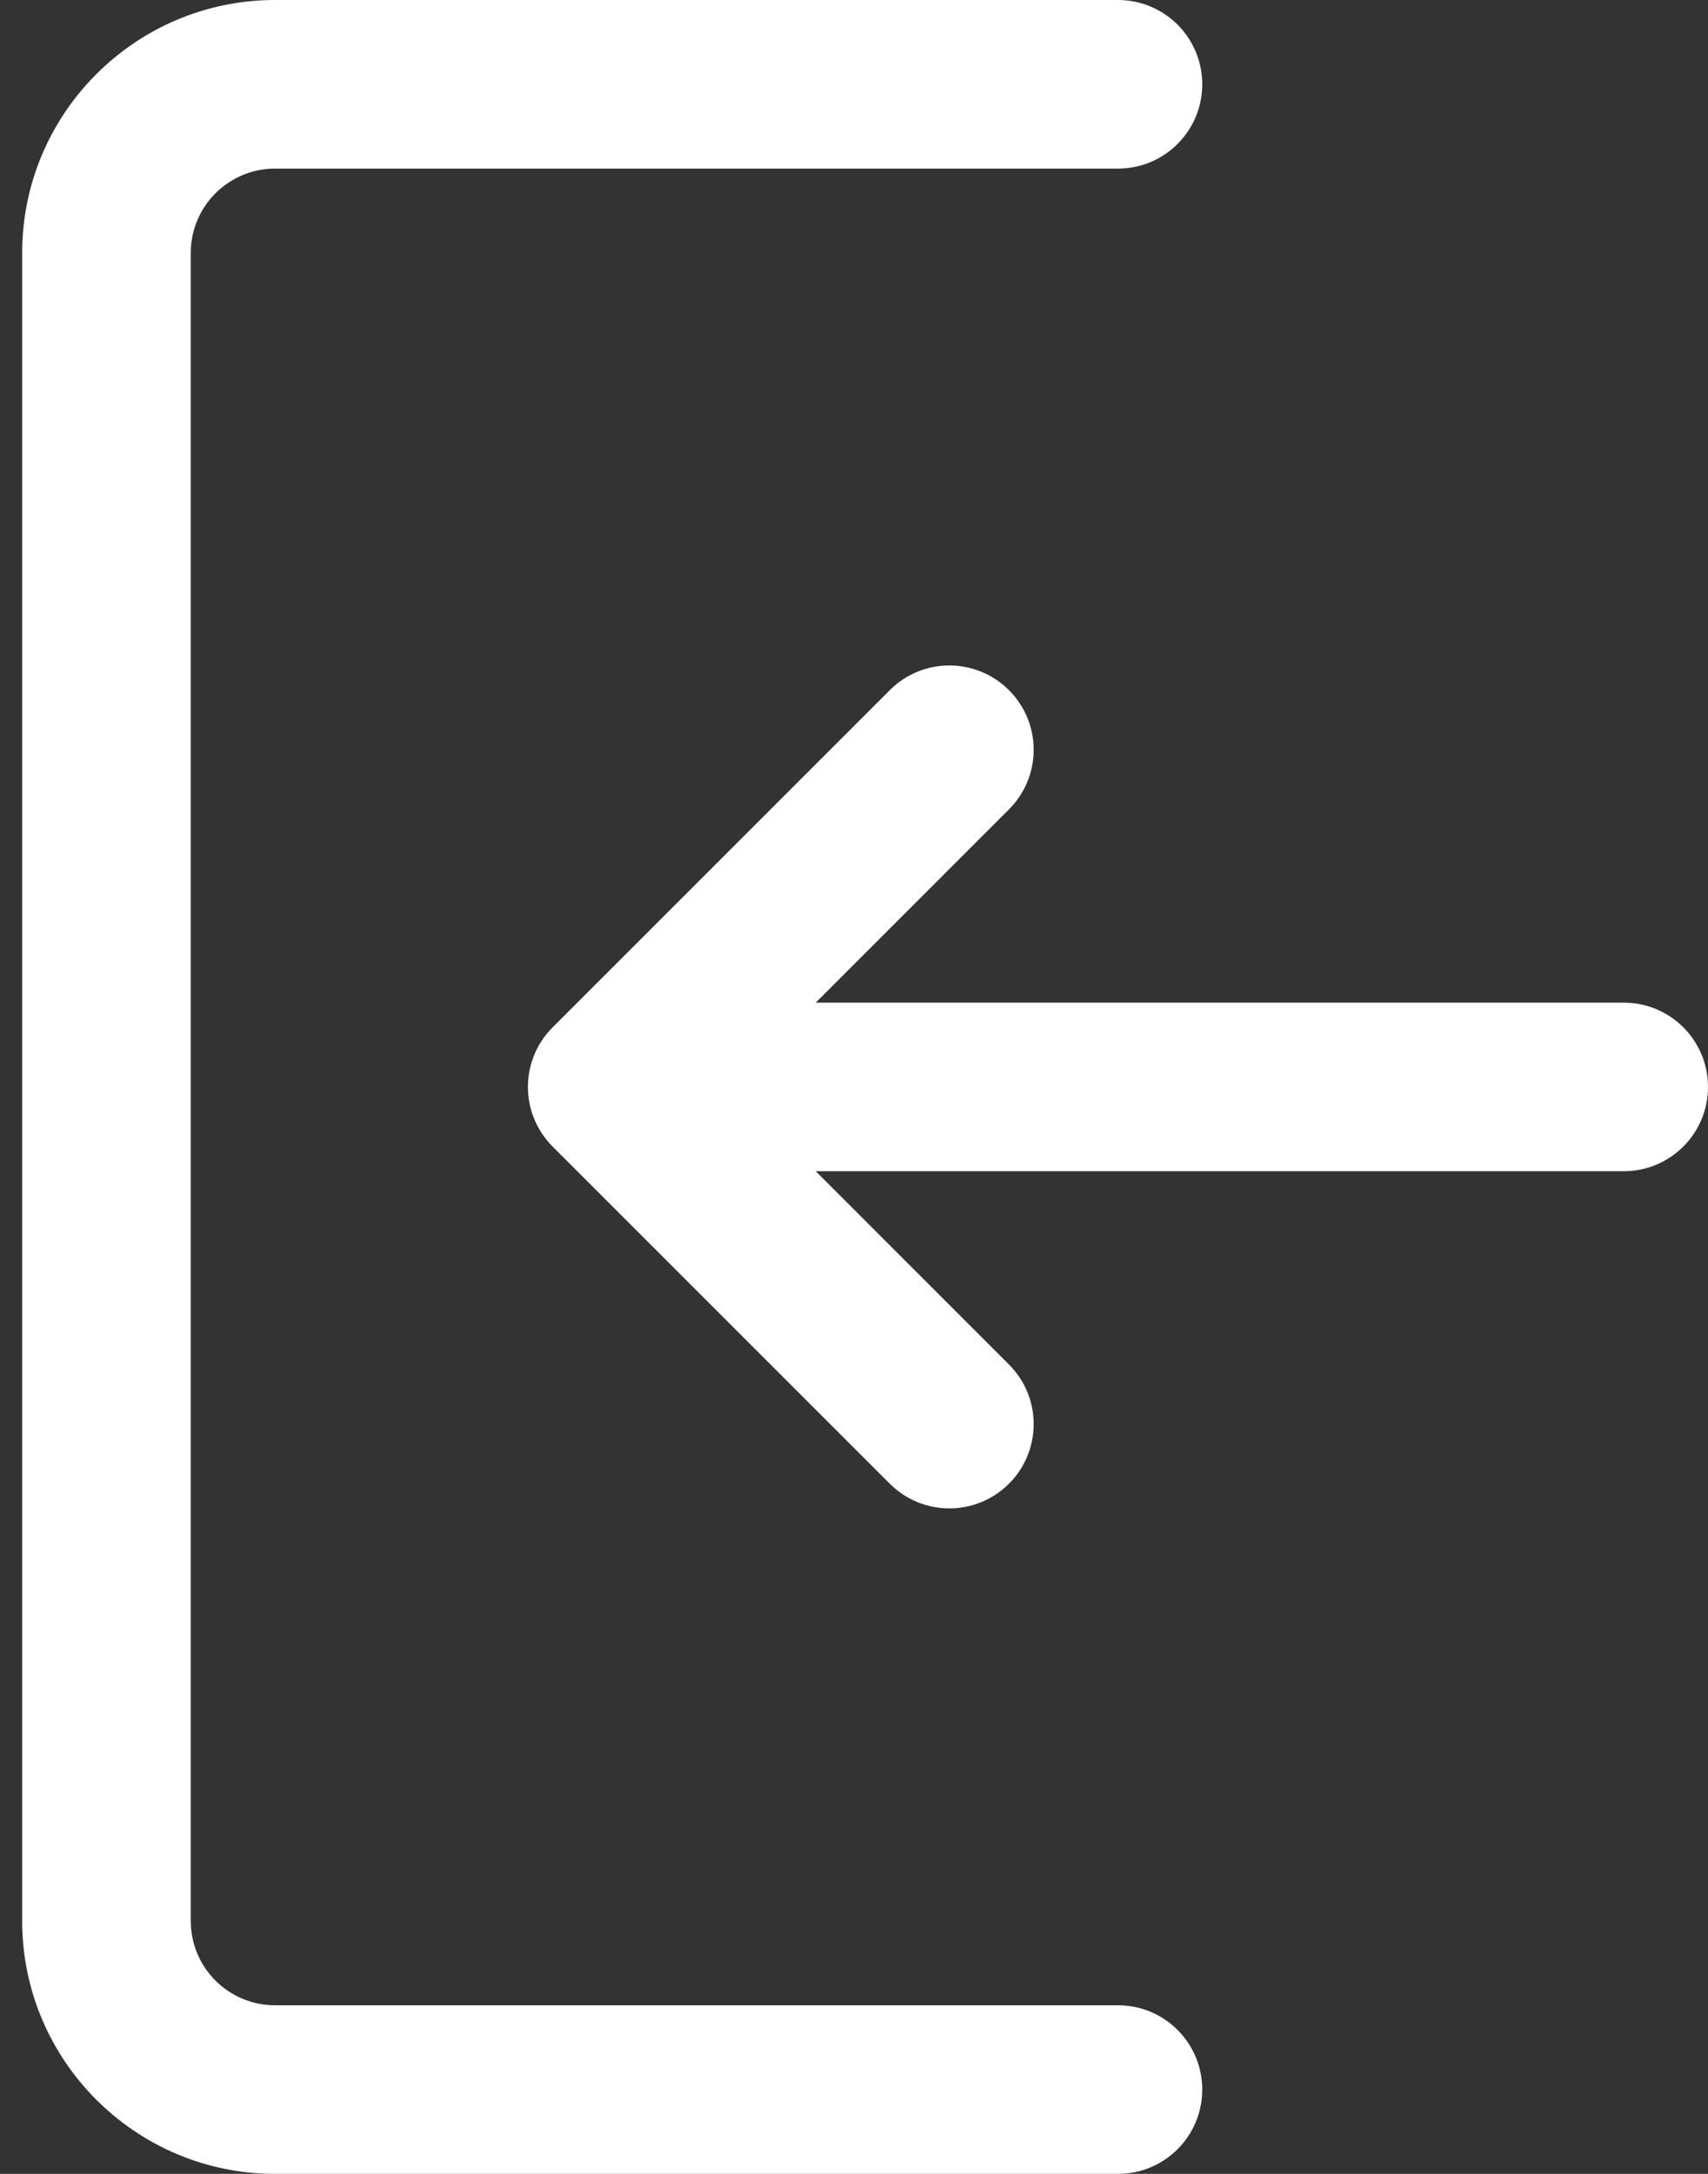 <svg width="55" height="70" viewBox="0 0 55 70" fill="none" xmlns="http://www.w3.org/2000/svg">
<rect x="0" y="0" width="55" height="70" fill="#333333" stroke="none"/>
<path d="M26.267 37.714H52.286C53.786 37.714 55 36.5 55 35C55 33.5 53.786 32.286 52.286 32.286H26.267L32.49 26.062C33.551 25.001 33.551 23.284 32.49 22.224C31.43 21.164 29.712 21.163 28.652 22.224L17.795 33.081C16.735 34.142 16.735 35.859 17.795 36.919L28.652 47.776C29.182 48.306 29.877 48.571 30.571 48.571C31.266 48.571 31.96 48.306 32.49 47.776C33.551 46.715 33.551 44.998 32.49 43.938L26.267 37.714ZM8.857 0H36C37.5 0 38.714 1.214 38.714 2.714C38.714 4.215 37.5 5.429 36 5.429H8.857C7.36 5.429 6.143 6.645 6.143 8.143V61.857C6.143 63.355 7.36 64.571 8.857 64.571H36C37.5 64.571 38.714 65.785 38.714 67.286C38.714 68.786 37.5 70 36 70H8.857C4.367 70 0.714 66.347 0.714 61.857V8.143C0.714 3.653 4.367 0 8.857 0Z" fill="white"/>
</svg>

